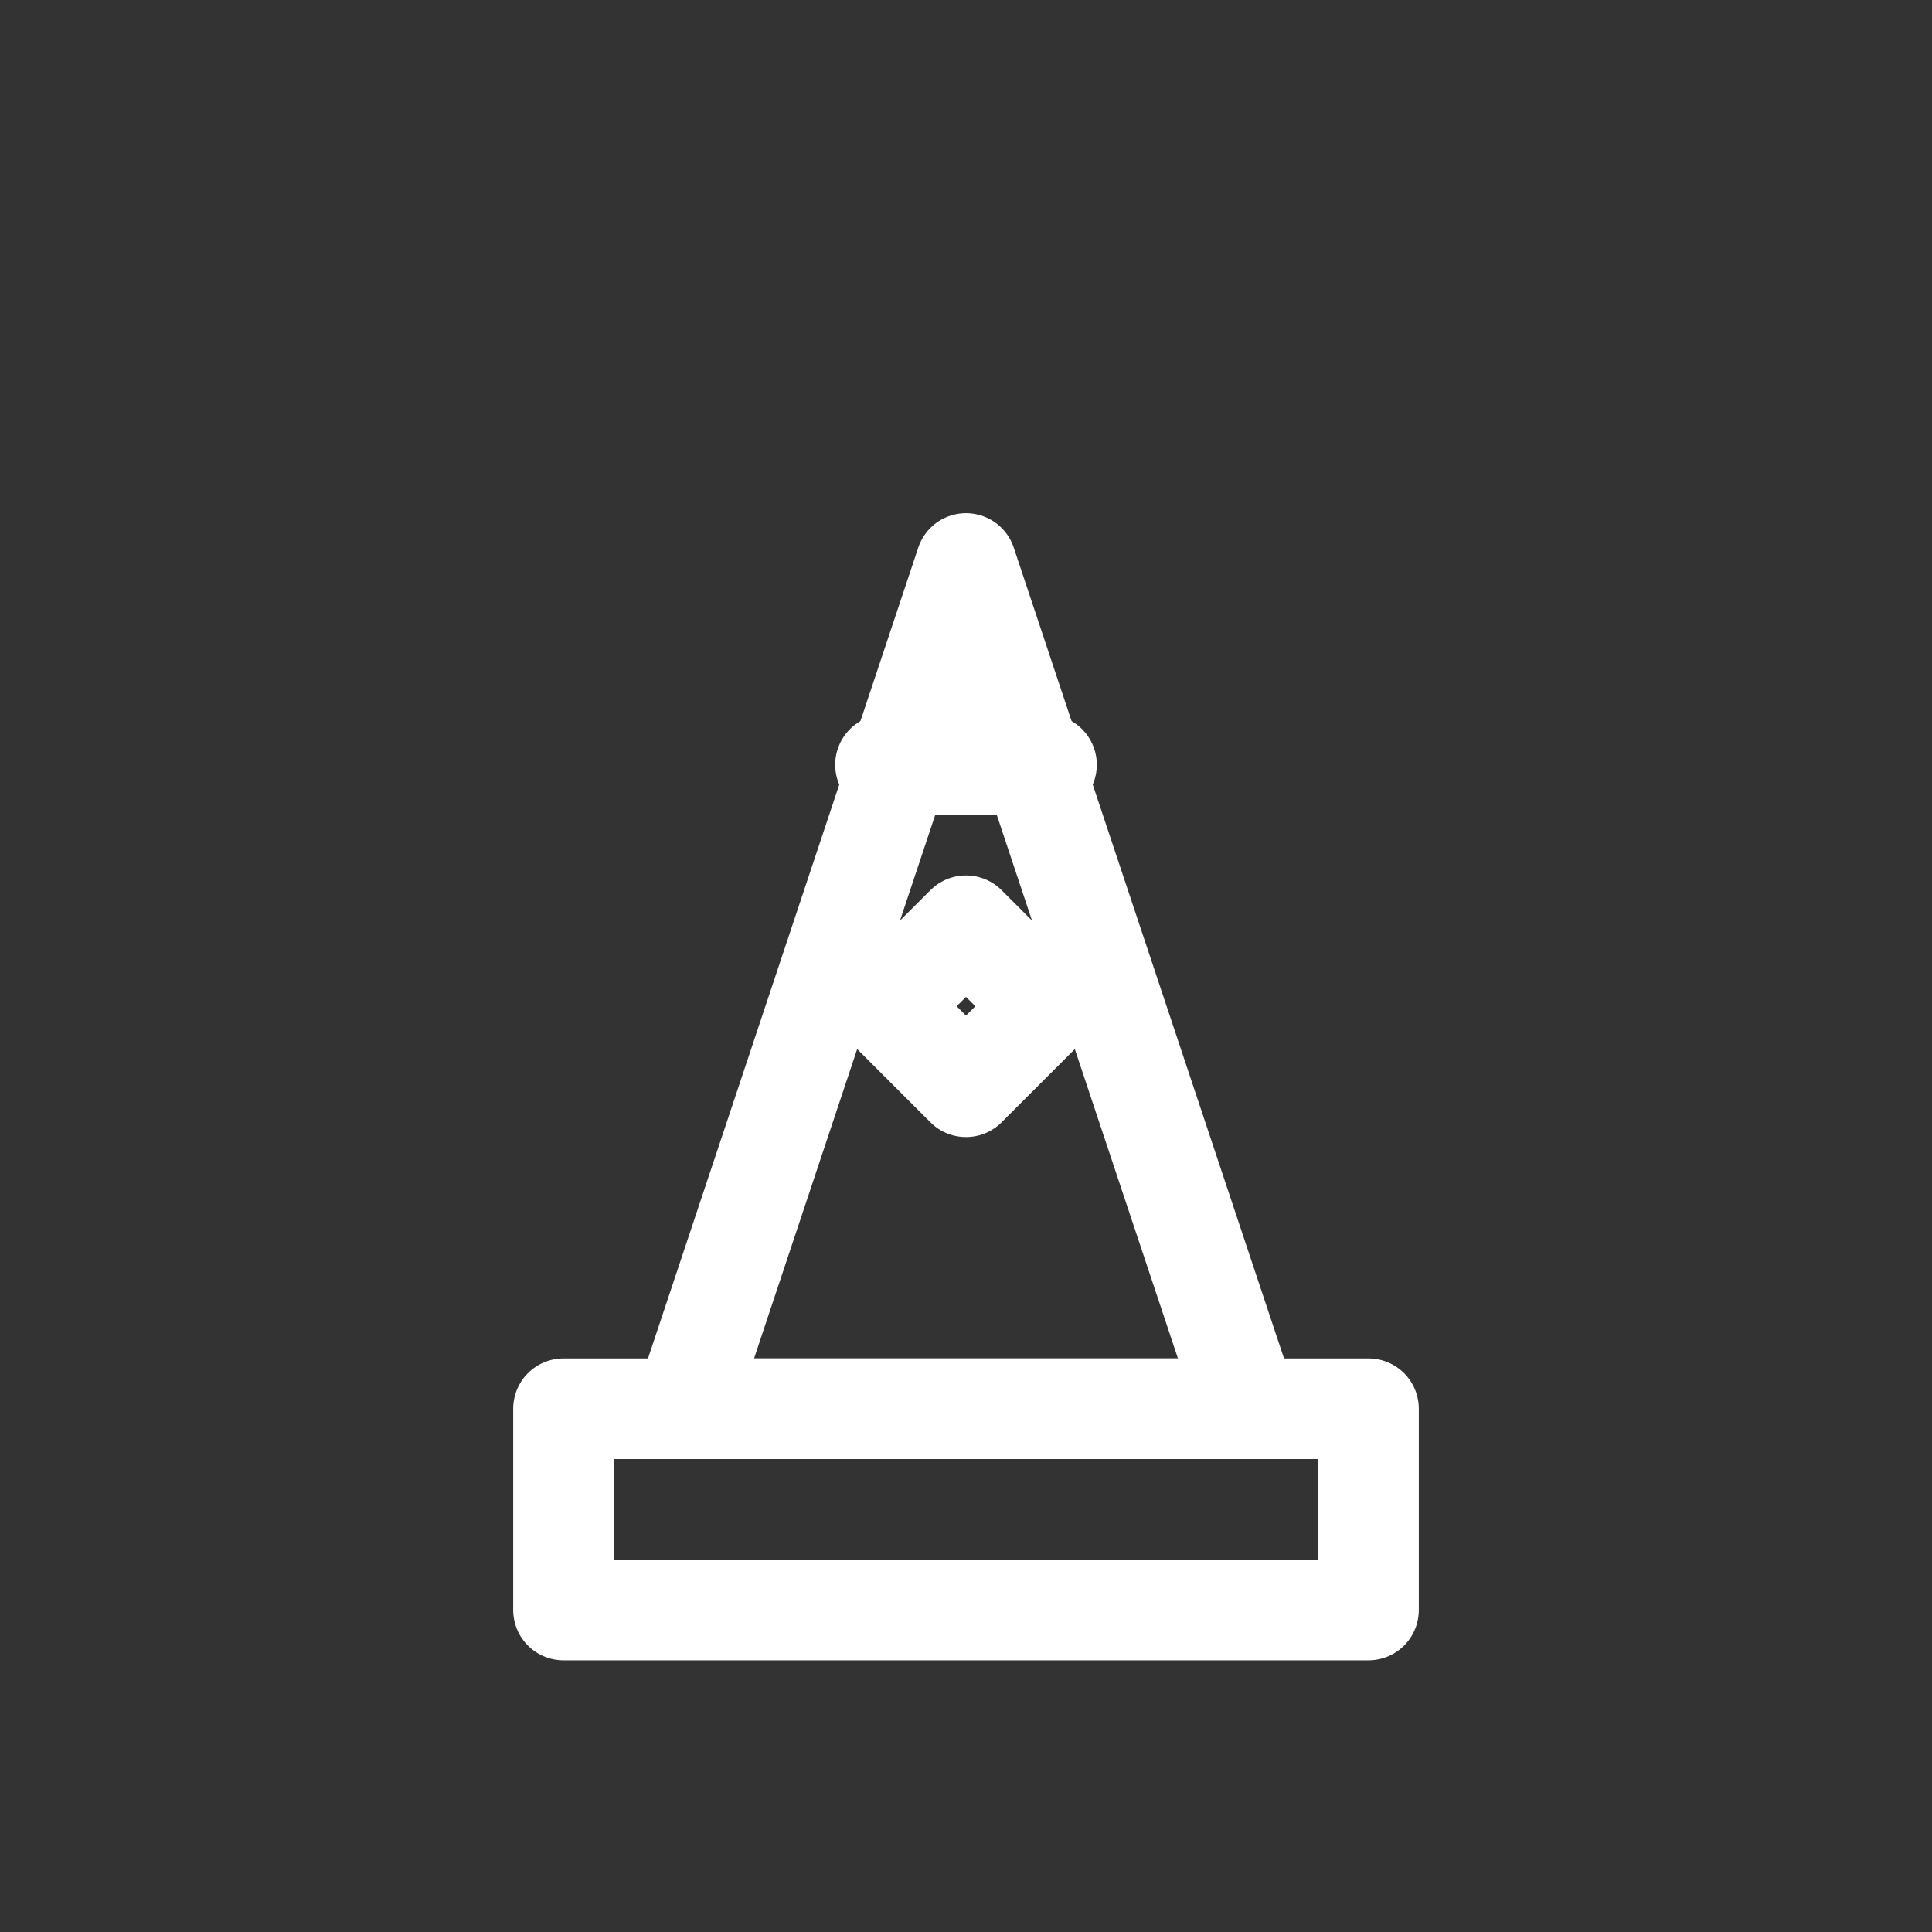 <?xml version="1.0" encoding="UTF-8" standalone="no"?>
<svg xmlns="http://www.w3.org/2000/svg" width="96" height="96" viewBox="0 0 96 96">
  <rect x="0" y="0" width="96" height="96" fill="#333333" stroke="none"/>
  <g fill="none" stroke="white" stroke-width="5" stroke-linecap="round" stroke-linejoin="round">
    <!-- Base -->
    <rect x="28" y="70" width="40" height="10"/>
    <!-- Projector top -->
    <line x1="34" y1="70" x2="62" y2="70"/>
    <!-- Hologram trapezoid -->
    <path d="M34 70 L48 28 L62 70"/>
    <!-- Top edge of hologram -->
    <line x1="44" y1="38" x2="52" y2="38"/>
    <!-- Floating diamond -->
    <path d="M48 46 L52 50 L48 54 L44 50 Z"/>
  </g>
</svg>